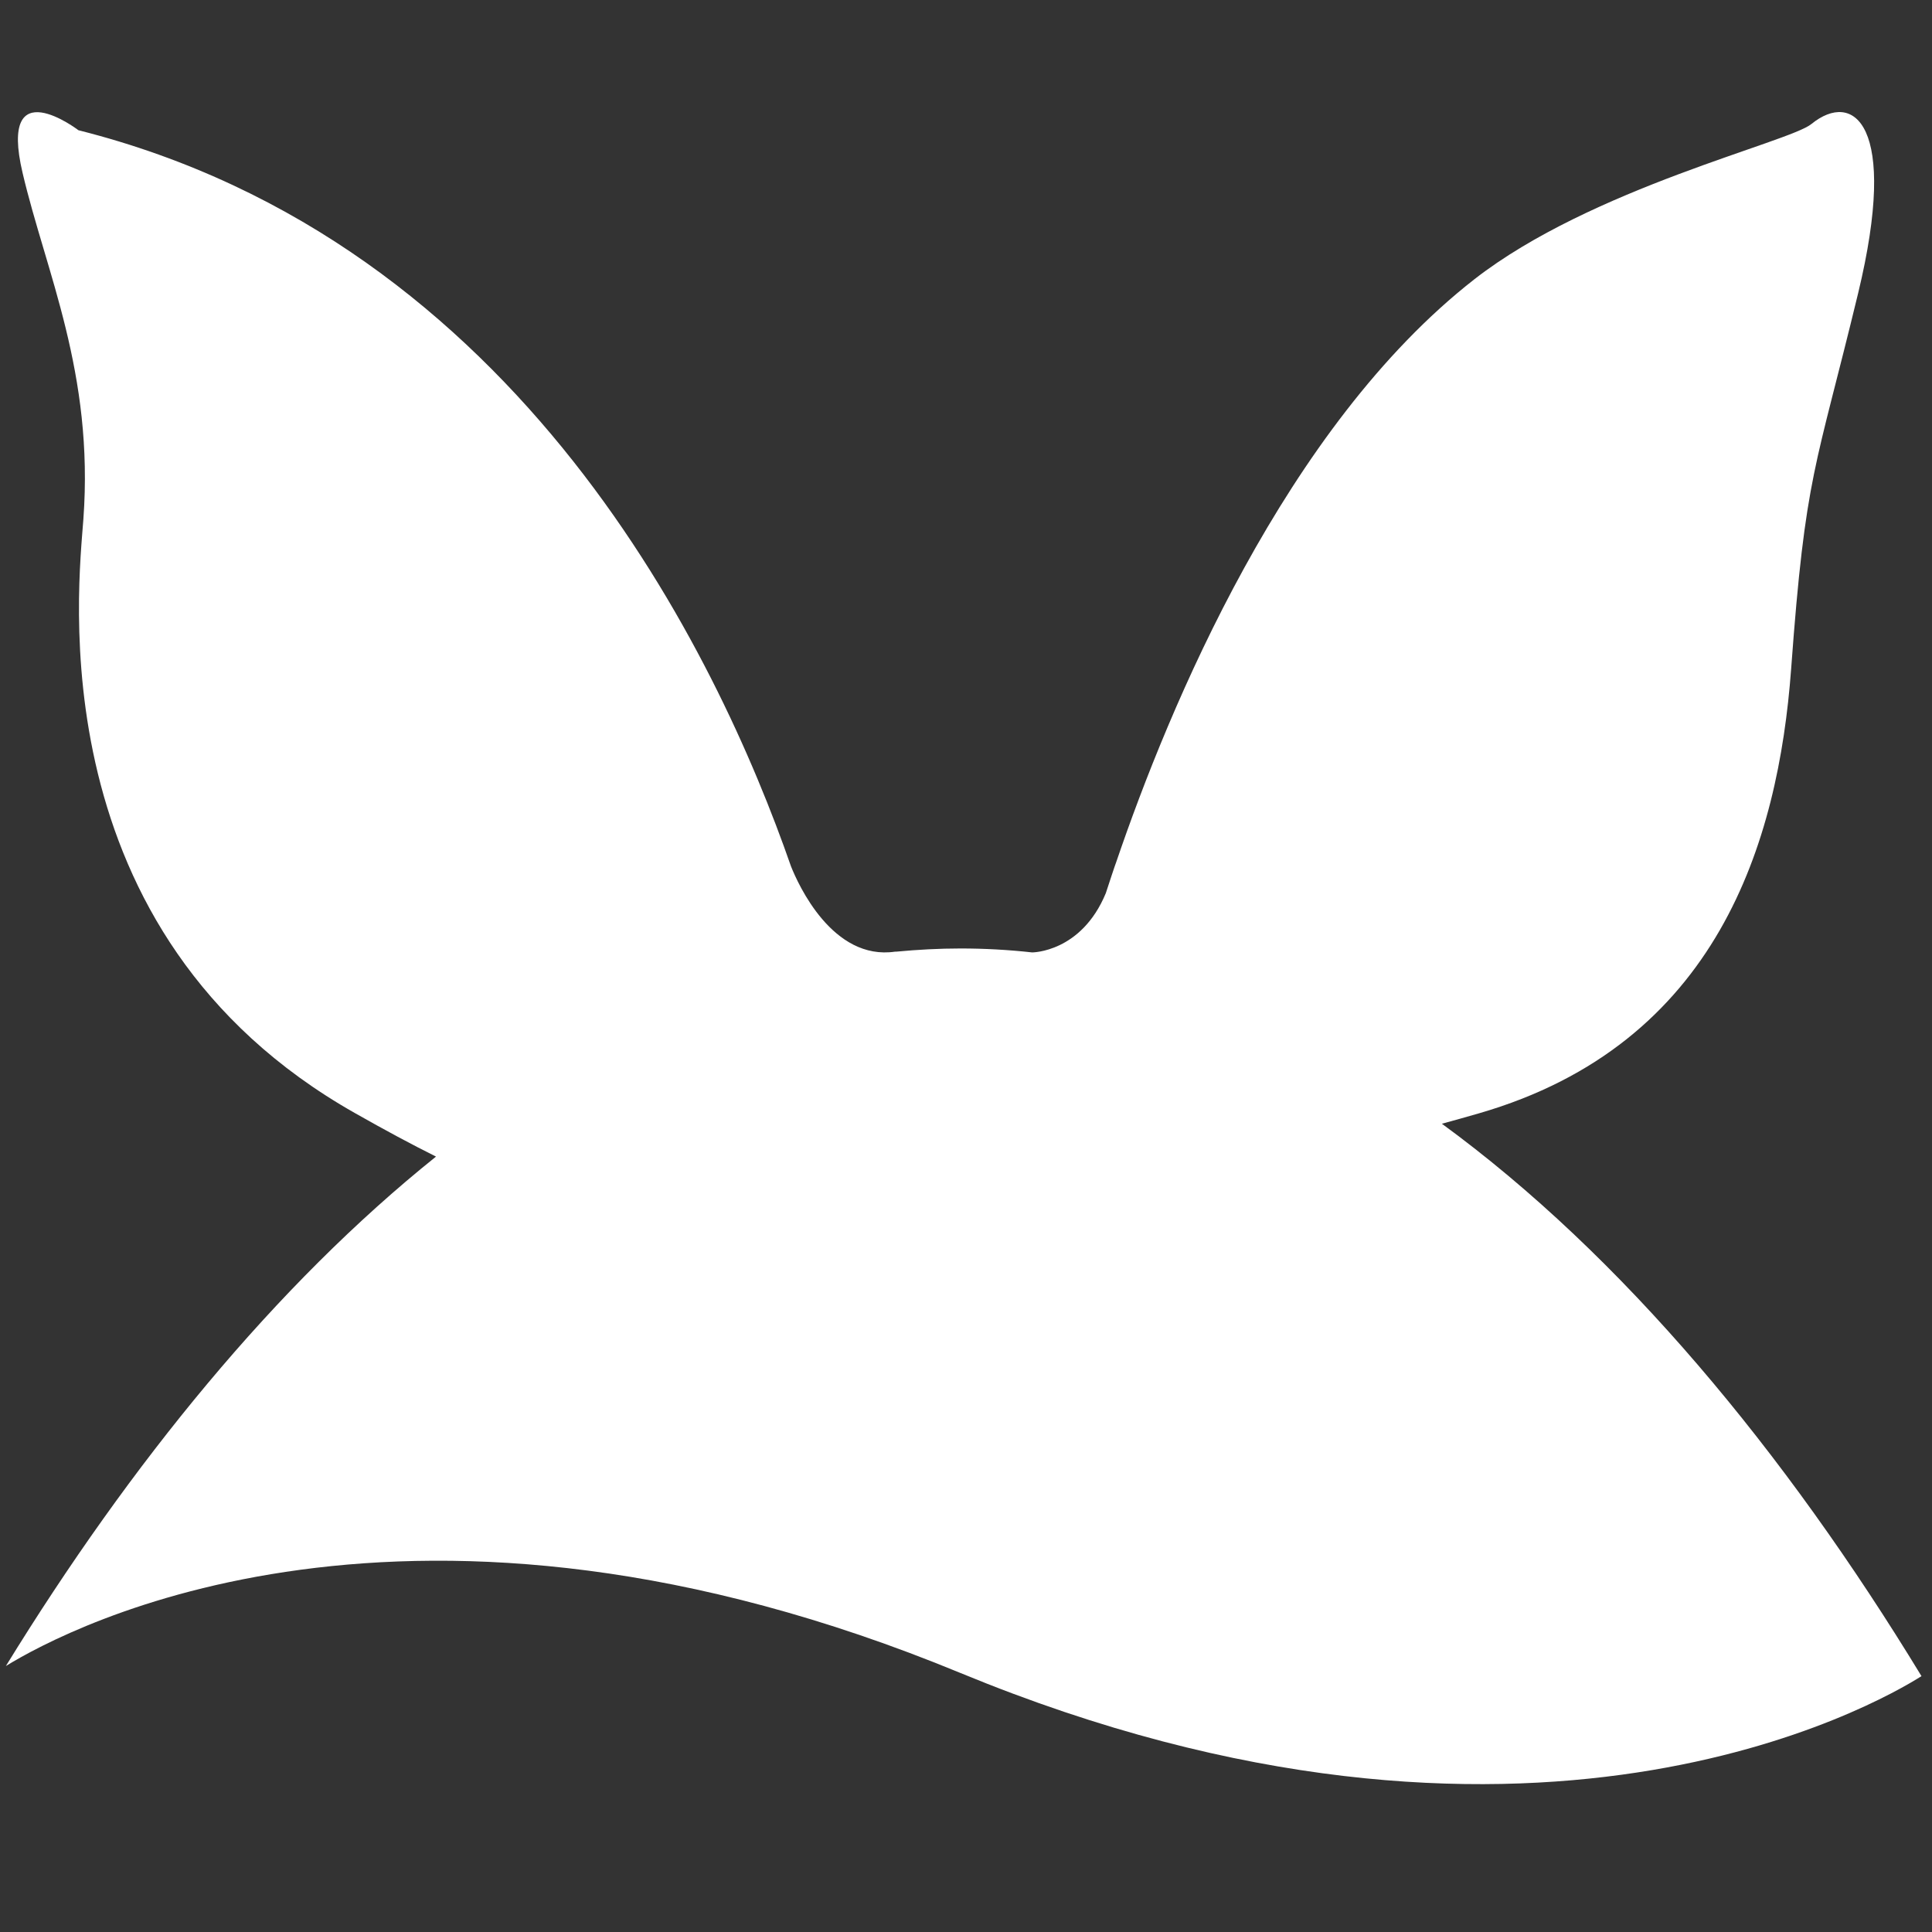 <?xml version="1.0" encoding="UTF-8" standalone="no"?>
<svg
   enable-background="new 0 0 200 69"
   height="25"
   viewBox="0 0 25 25"
   width="25"
   version="1.1"
   id="svg24"
   sodipodi:docname="logo-wallabag@2x.svg"
   inkscape:version="1.2.2 (b0a8486541, 2022-12-01)"
   xmlns:inkscape="http://www.inkscape.org/namespaces/inkscape"
   xmlns:sodipodi="http://sodipodi.sourceforge.net/DTD/sodipodi-0.dtd"
   xmlns="http://www.w3.org/2000/svg"
   xmlns:svg="http://www.w3.org/2000/svg">
  <rect x="0" y="0" width="25" height="25" fill="#333333" stroke="none"/>
  <defs
     id="defs28" />
  <sodipodi:namedview
     id="namedview26"
     pagecolor="#ffffff"
     bordercolor="#666666"
     borderopacity="1.0"
     inkscape:showpageshadow="2"
     inkscape:pageopacity="0.0"
     inkscape:pagecheckerboard="true"
     inkscape:deskcolor="#d1d1d1"
     showgrid="false"
     inkscape:zoom="6.55"
     inkscape:cx="5.8778626"
     inkscape:cy="43.053435"
     inkscape:window-width="1534"
     inkscape:window-height="929"
     inkscape:window-x="66"
     inkscape:window-y="32"
     inkscape:window-maximized="1"
     inkscape:current-layer="g22" />
  <g
     fill="#ffffff"
     id="g22"
     transform="translate(-31.96,1.2975596e-4)">
    <path
       d="m 32.036,21.558 c 0.819,-0.503 5.232,-2.849 12.354,0.091 7.325,3.022 11.87,0.397 12.434,0.04 -1.771,-2.911 -3.876,-5.445 -6.206,-7.148 0.156,-0.043 0.314,-0.086 0.481,-0.135 3.088,-0.894 3.872,-3.508 4.038,-5.747 0.186,-2.54 0.315,-2.579 0.867,-4.864 0.53,-2.194 -0.061,-2.633 -0.605,-2.19 -0.293,0.238 -2.846,0.828 -4.36,2.008 -2.444,1.908 -3.951,5.534 -4.634,7.539 -0.013,0.031 -0.105,0.31 -0.136,0.406 -0.318,0.768 -0.953,0.766 -0.953,0.766 -0.308,-0.034 -0.616,-0.051 -0.927,-0.051 -0.277,0 -0.553,0.015 -0.829,0.041 -0.006,10e-4 -0.009,0 -0.016,0 -0.81,0.12 -1.256,-0.87 -1.349,-1.105 -0.947,-2.72 -3.494,-8.082 -9.22,-9.524 0,0 -1.04,-0.796 -0.723,0.551 0.302,1.287 0.925,2.588 0.787,4.481 -0.063,0.874 -0.605,5.354 3.512,7.685 0.391,0.222 0.738,0.408 1.051,0.564 -2.071,1.66 -3.954,3.97 -5.566,6.592 z"
       id="path2" />
  </g>
</svg>

